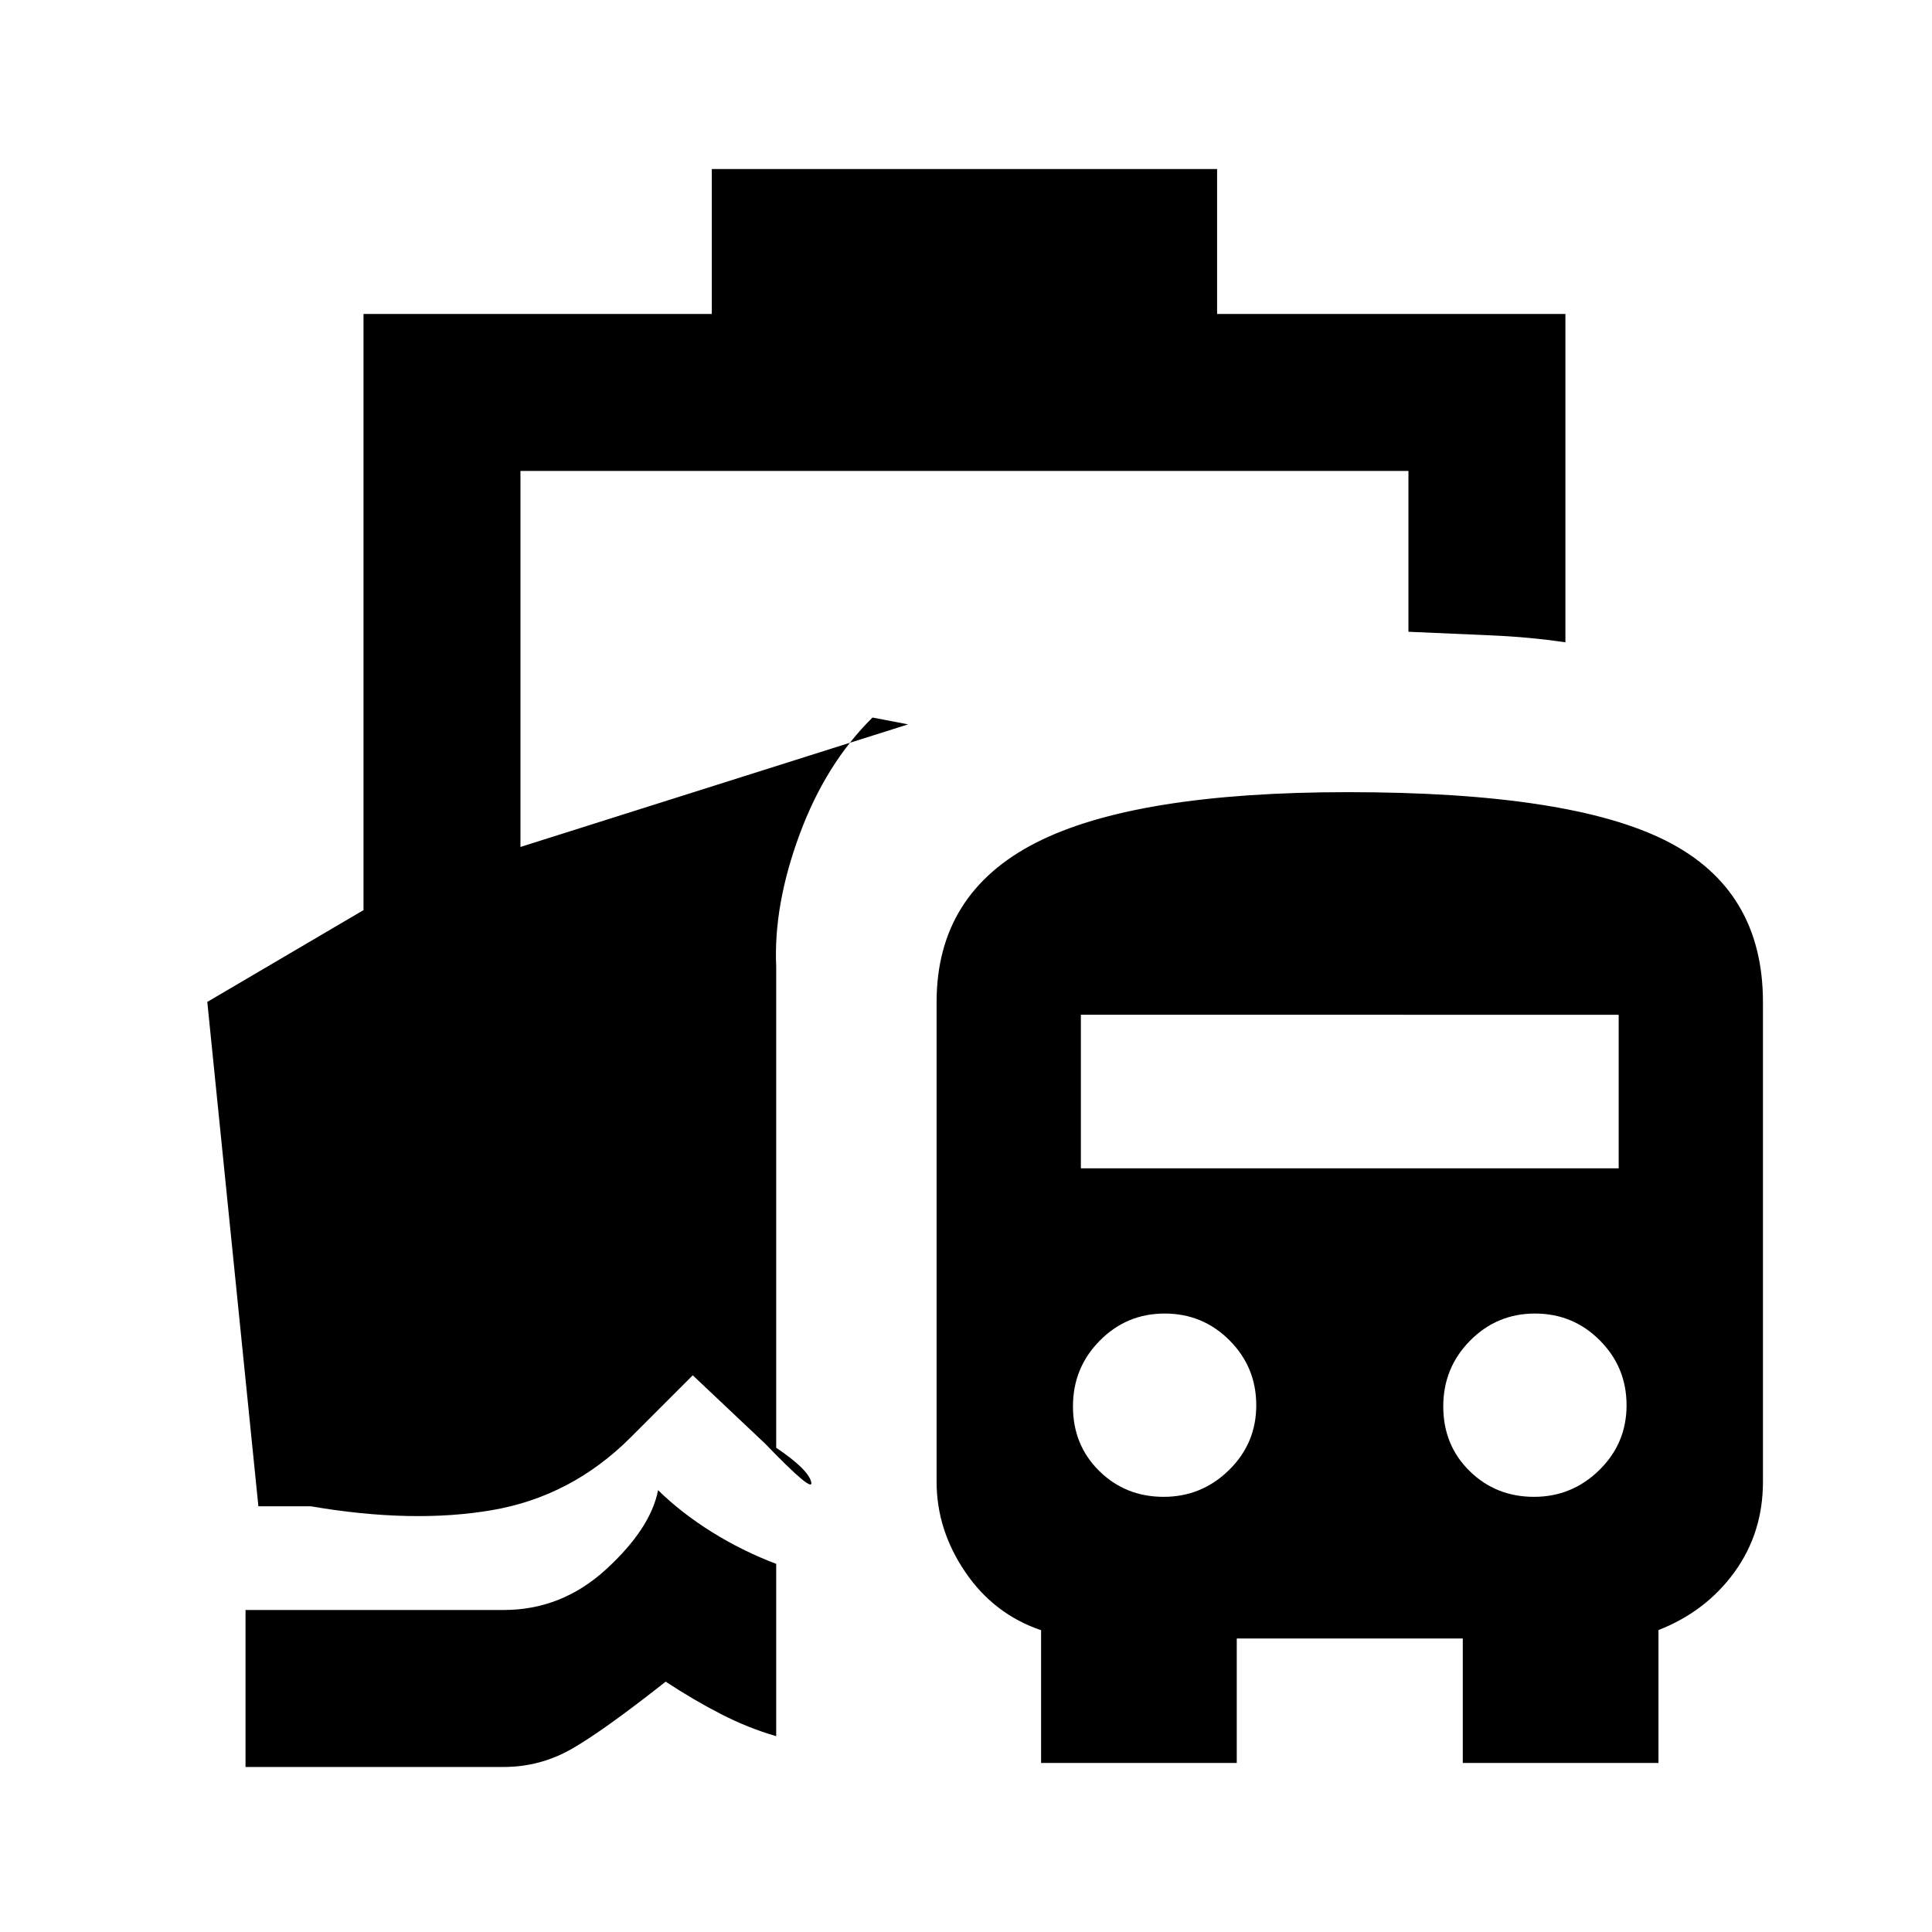 <svg xmlns="http://www.w3.org/2000/svg" height="20" viewBox="0 -960 960 960" width="20"><path d="M327-219.54q11.54 11.31 26.67 20.76 15.13 9.44 32.02 15.86v85.61q-13.84-4-27.42-10.96-13.58-6.96-27.5-16.12Q299.85-100 284.12-91q-15.73 9-33.89 9H122v-78h128.23q28.92 0 51-20.27T327-219.54ZM517.31-84v-65.96q-23.46-7.96-37.69-28.93-14.23-20.97-14.23-44.8v-238.39q0-53.92 49.24-79.11 49.24-25.19 155.23-25.19 110.45 0 158.29 24.31Q876-517.76 876-462.08v238.39q0 25.36-14.19 44.91-14.2 19.56-37.73 28.75V-84h-97.23v-61.85H614.54V-84h-97.23Zm60.92-132.23q18.88 0 32.44-13.29 13.56-13.28 13.56-32.21t-13.28-32.25q-13.29-13.33-32.22-13.33t-32.25 13.47q-13.33 13.46-13.33 32.66 0 19.26 13.06 32.1 13.06 12.85 32.02 12.85Zm184 0q18.88 0 32.44-13.29 13.56-13.28 13.56-32.21t-13.29-32.25q-13.28-13.33-32.21-13.33t-32.25 13.47q-13.33 13.46-13.33 32.66 0 19.26 13.06 32.1 13.06 12.85 32.02 12.85ZM537.08-379.46h267.23v-76.31H537.08v76.31ZM353.69-804v-72h251.08v72h173.08v163.16q-17.77-2.62-36.61-3.43t-41.39-1.81V-726H258.61v186.85l192.62-60.92-17.69-3.39q-23.23 22.92-36.23 58.08-13 35.15-11.62 65.61v239.15q15.85 10.7 17.39 17 1.54 6.31-22.85-19l-36-34-31 31q-29.31 29.23-68.73 36t-90.11-1.92h-26L103-462.15l77.62-45.62V-804h173.07Z"/></svg>